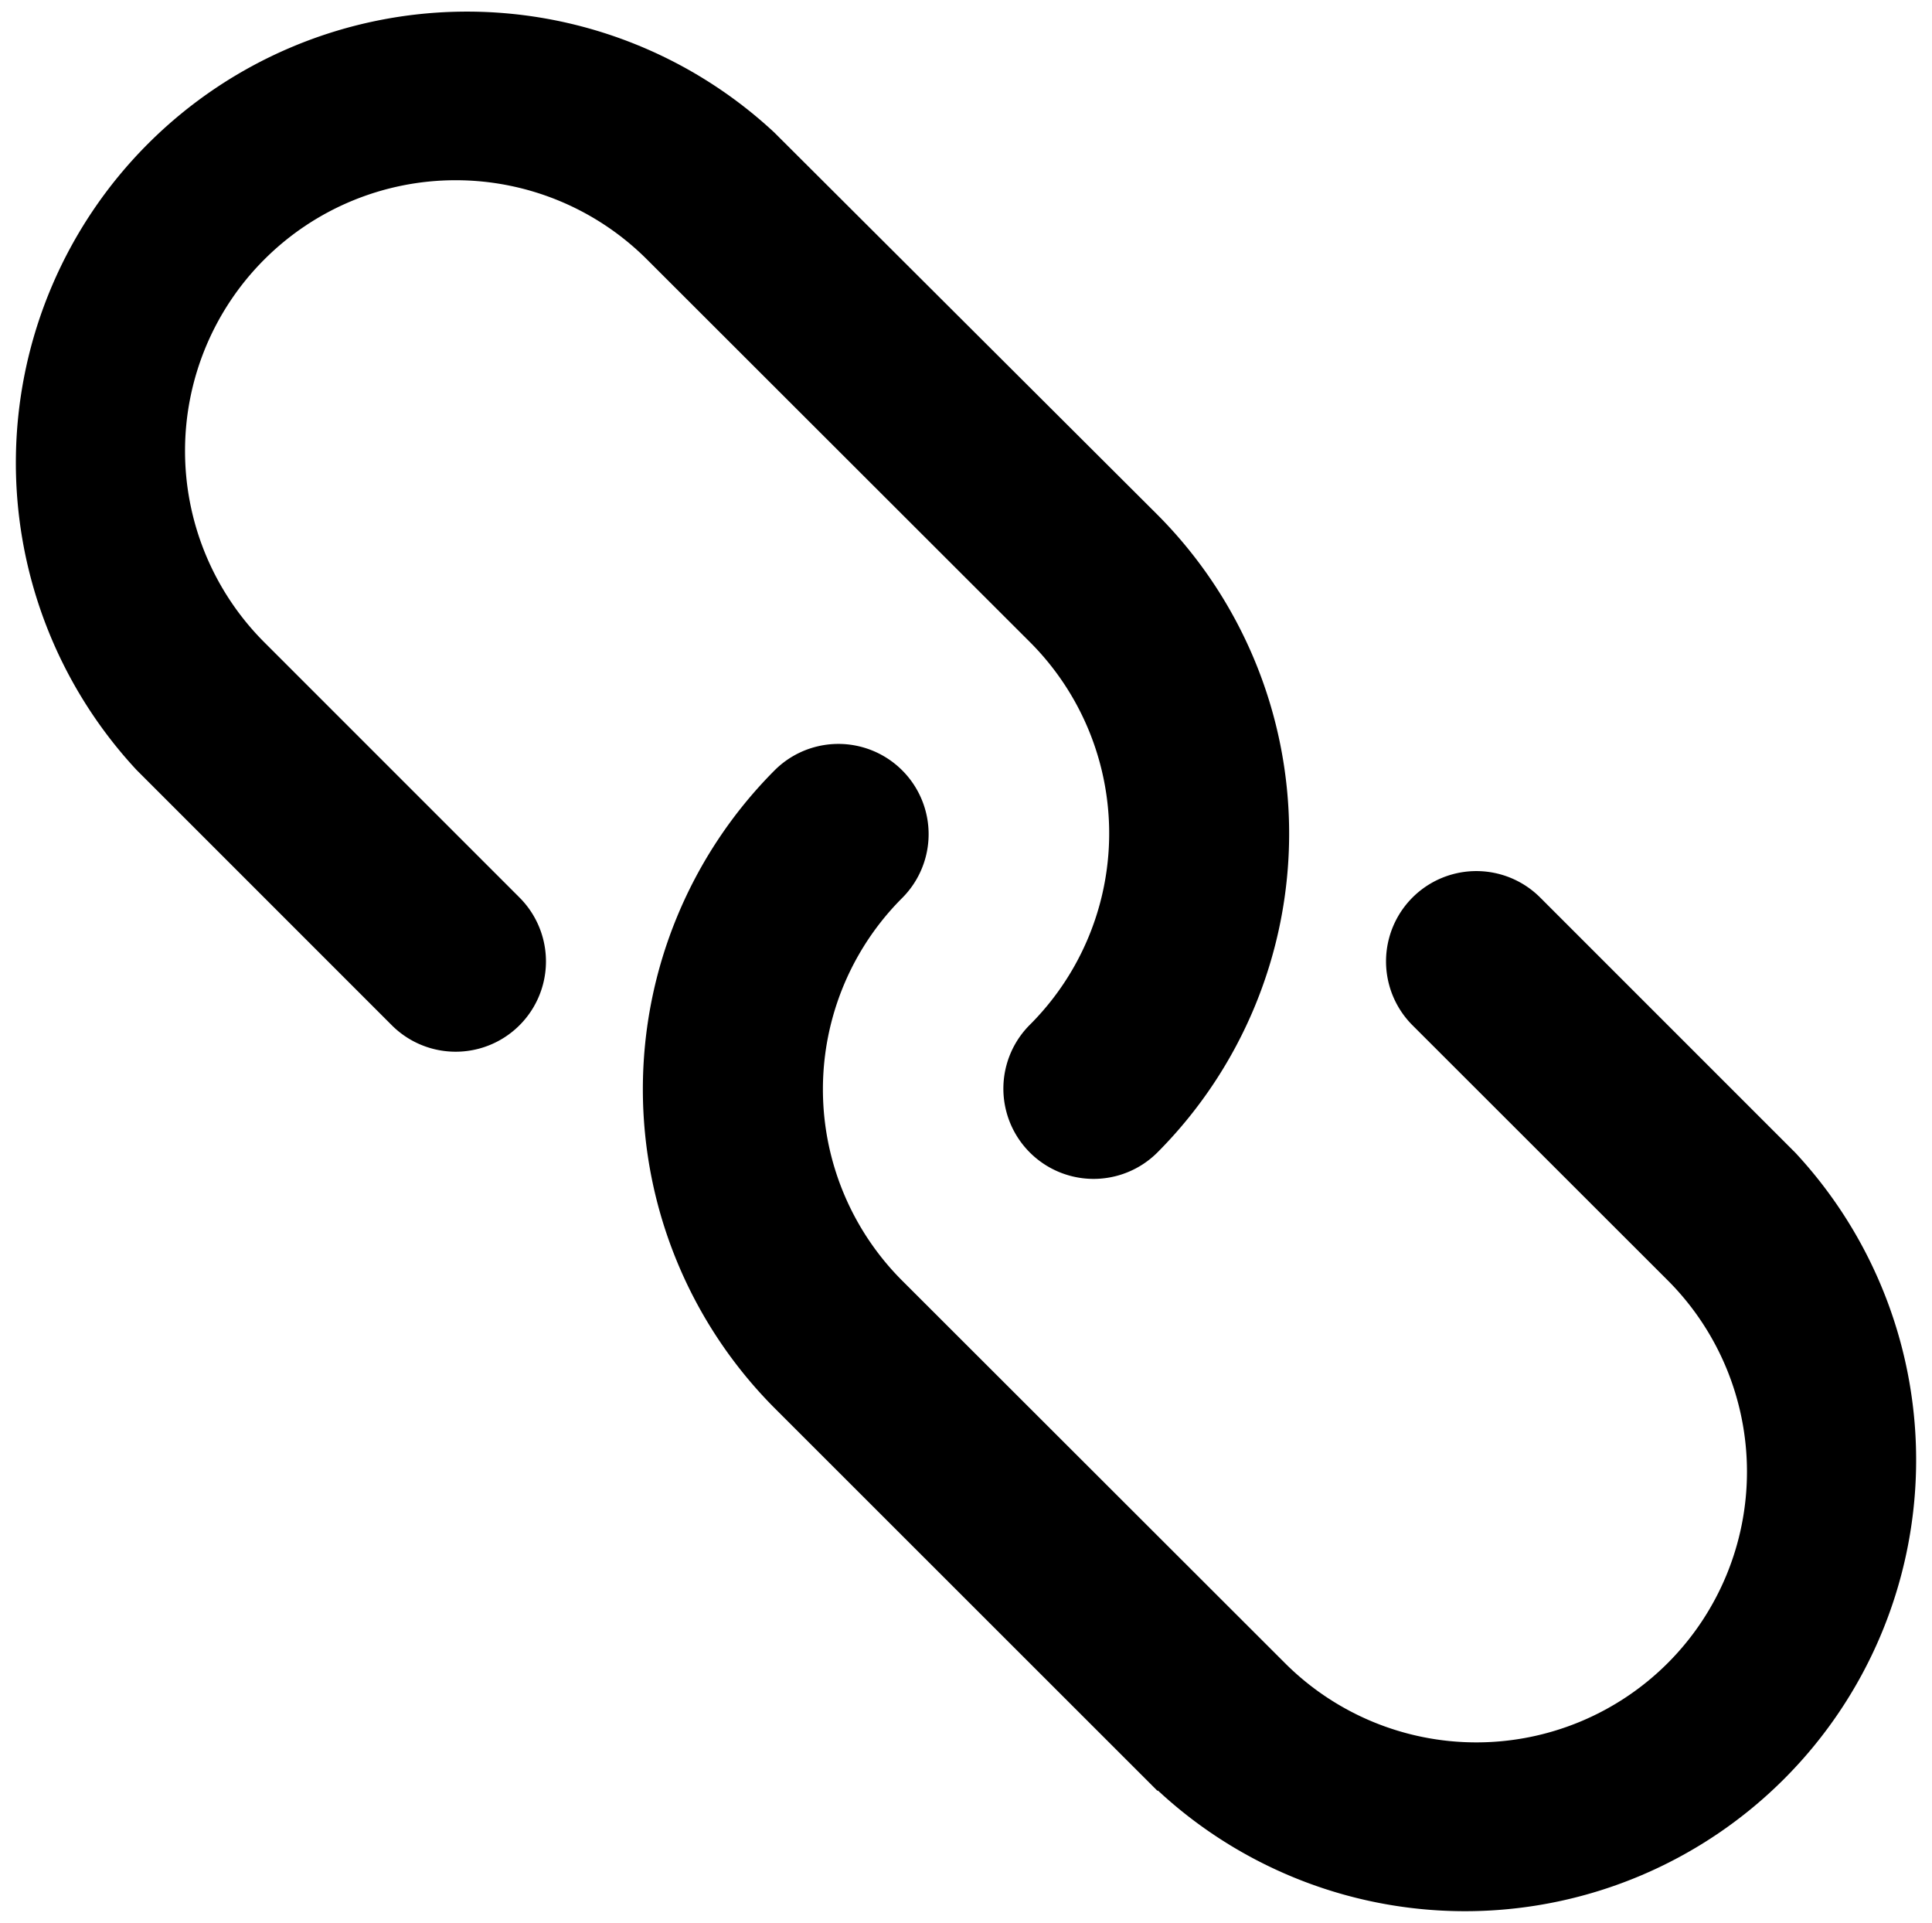 <svg id="ae430502-b5e1-47d4-ae4c-7e2d29e93121" data-name="Layer 1" xmlns="http://www.w3.org/2000/svg" viewBox="0 0 100 99.51"><defs></defs><path fill="current" d="M20.28,53.06,7.07,39.85a23.35,23.35,0,0,1,33-33L59.91,26.64a23.38,23.38,0,0,1,0,33,4.67,4.67,0,0,1-6.61-6.6,14,14,0,0,0,0-19.82L33.49,13.43A14,14,0,0,0,13.68,33.24L26.89,46.45a4.67,4.67,0,0,1-6.61,6.61Z"/><path fill="current" d="M59.91,92.68,40.09,72.87a23.38,23.38,0,0,1,0-33,4.67,4.67,0,0,1,6.61,6.6,14,14,0,0,0,0,19.81L66.51,86.07A14,14,0,0,0,86.32,66.26L73.11,53.06a4.67,4.67,0,1,1,6.61-6.61L92.93,59.66a23.35,23.35,0,0,1-33,33Z"/></svg>
